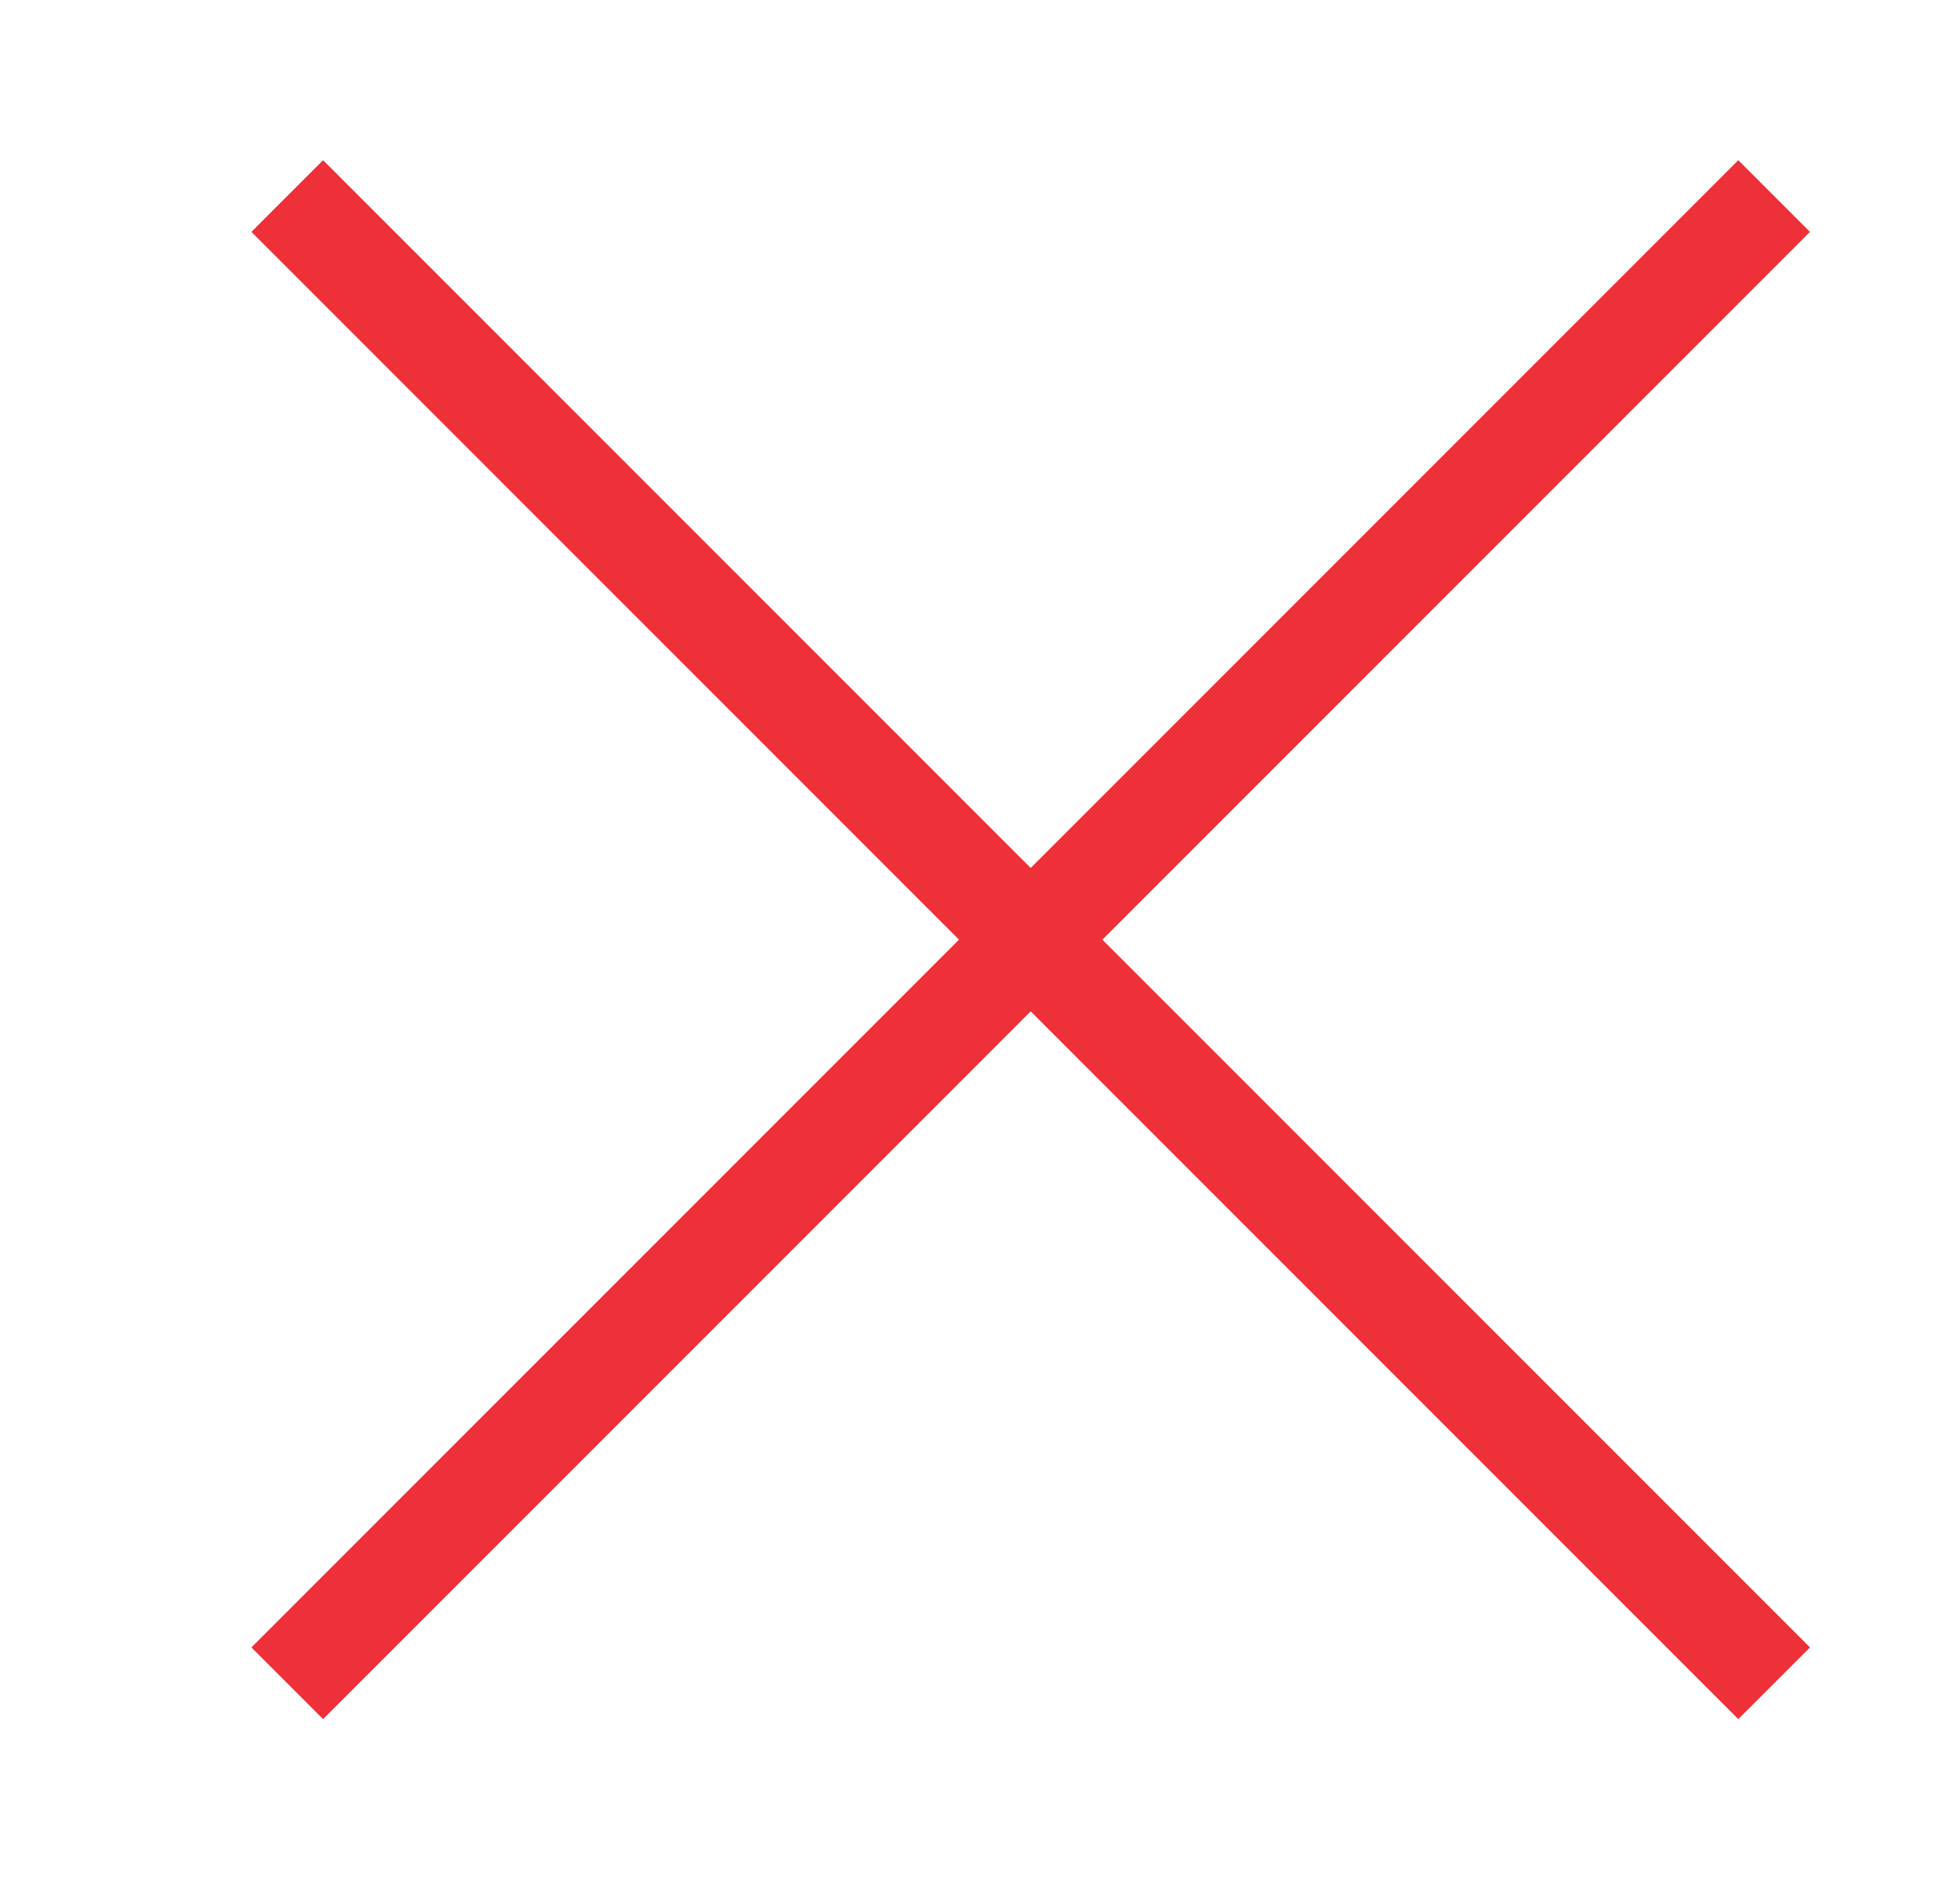 <?xml version="1.0" encoding="utf-8"?>
<!-- Generator: Adobe Illustrator 21.1.0, SVG Export Plug-In . SVG Version: 6.00 Build 0)  -->
<svg version="1.1" id="圖層_1" xmlns="http://www.w3.org/2000/svg" xmlns:xlink="http://www.w3.org/1999/xlink" x="0px" y="0px"
	 viewBox="0 0 58 56" style="enable-background:new 0 0 58 56;" xml:space="preserve">
<style type="text/css">
	.st0{fill:none;stroke:#EE3038;stroke-width:3;stroke-miterlimit:10;}
</style>
<g>
	<line class="st0" x1="8.5" y1="49.8" x2="52.5" y2="5.8"/>
	<line class="st0" x1="8.5" y1="5.8" x2="52.5" y2="49.8"/>
</g>
</svg>
